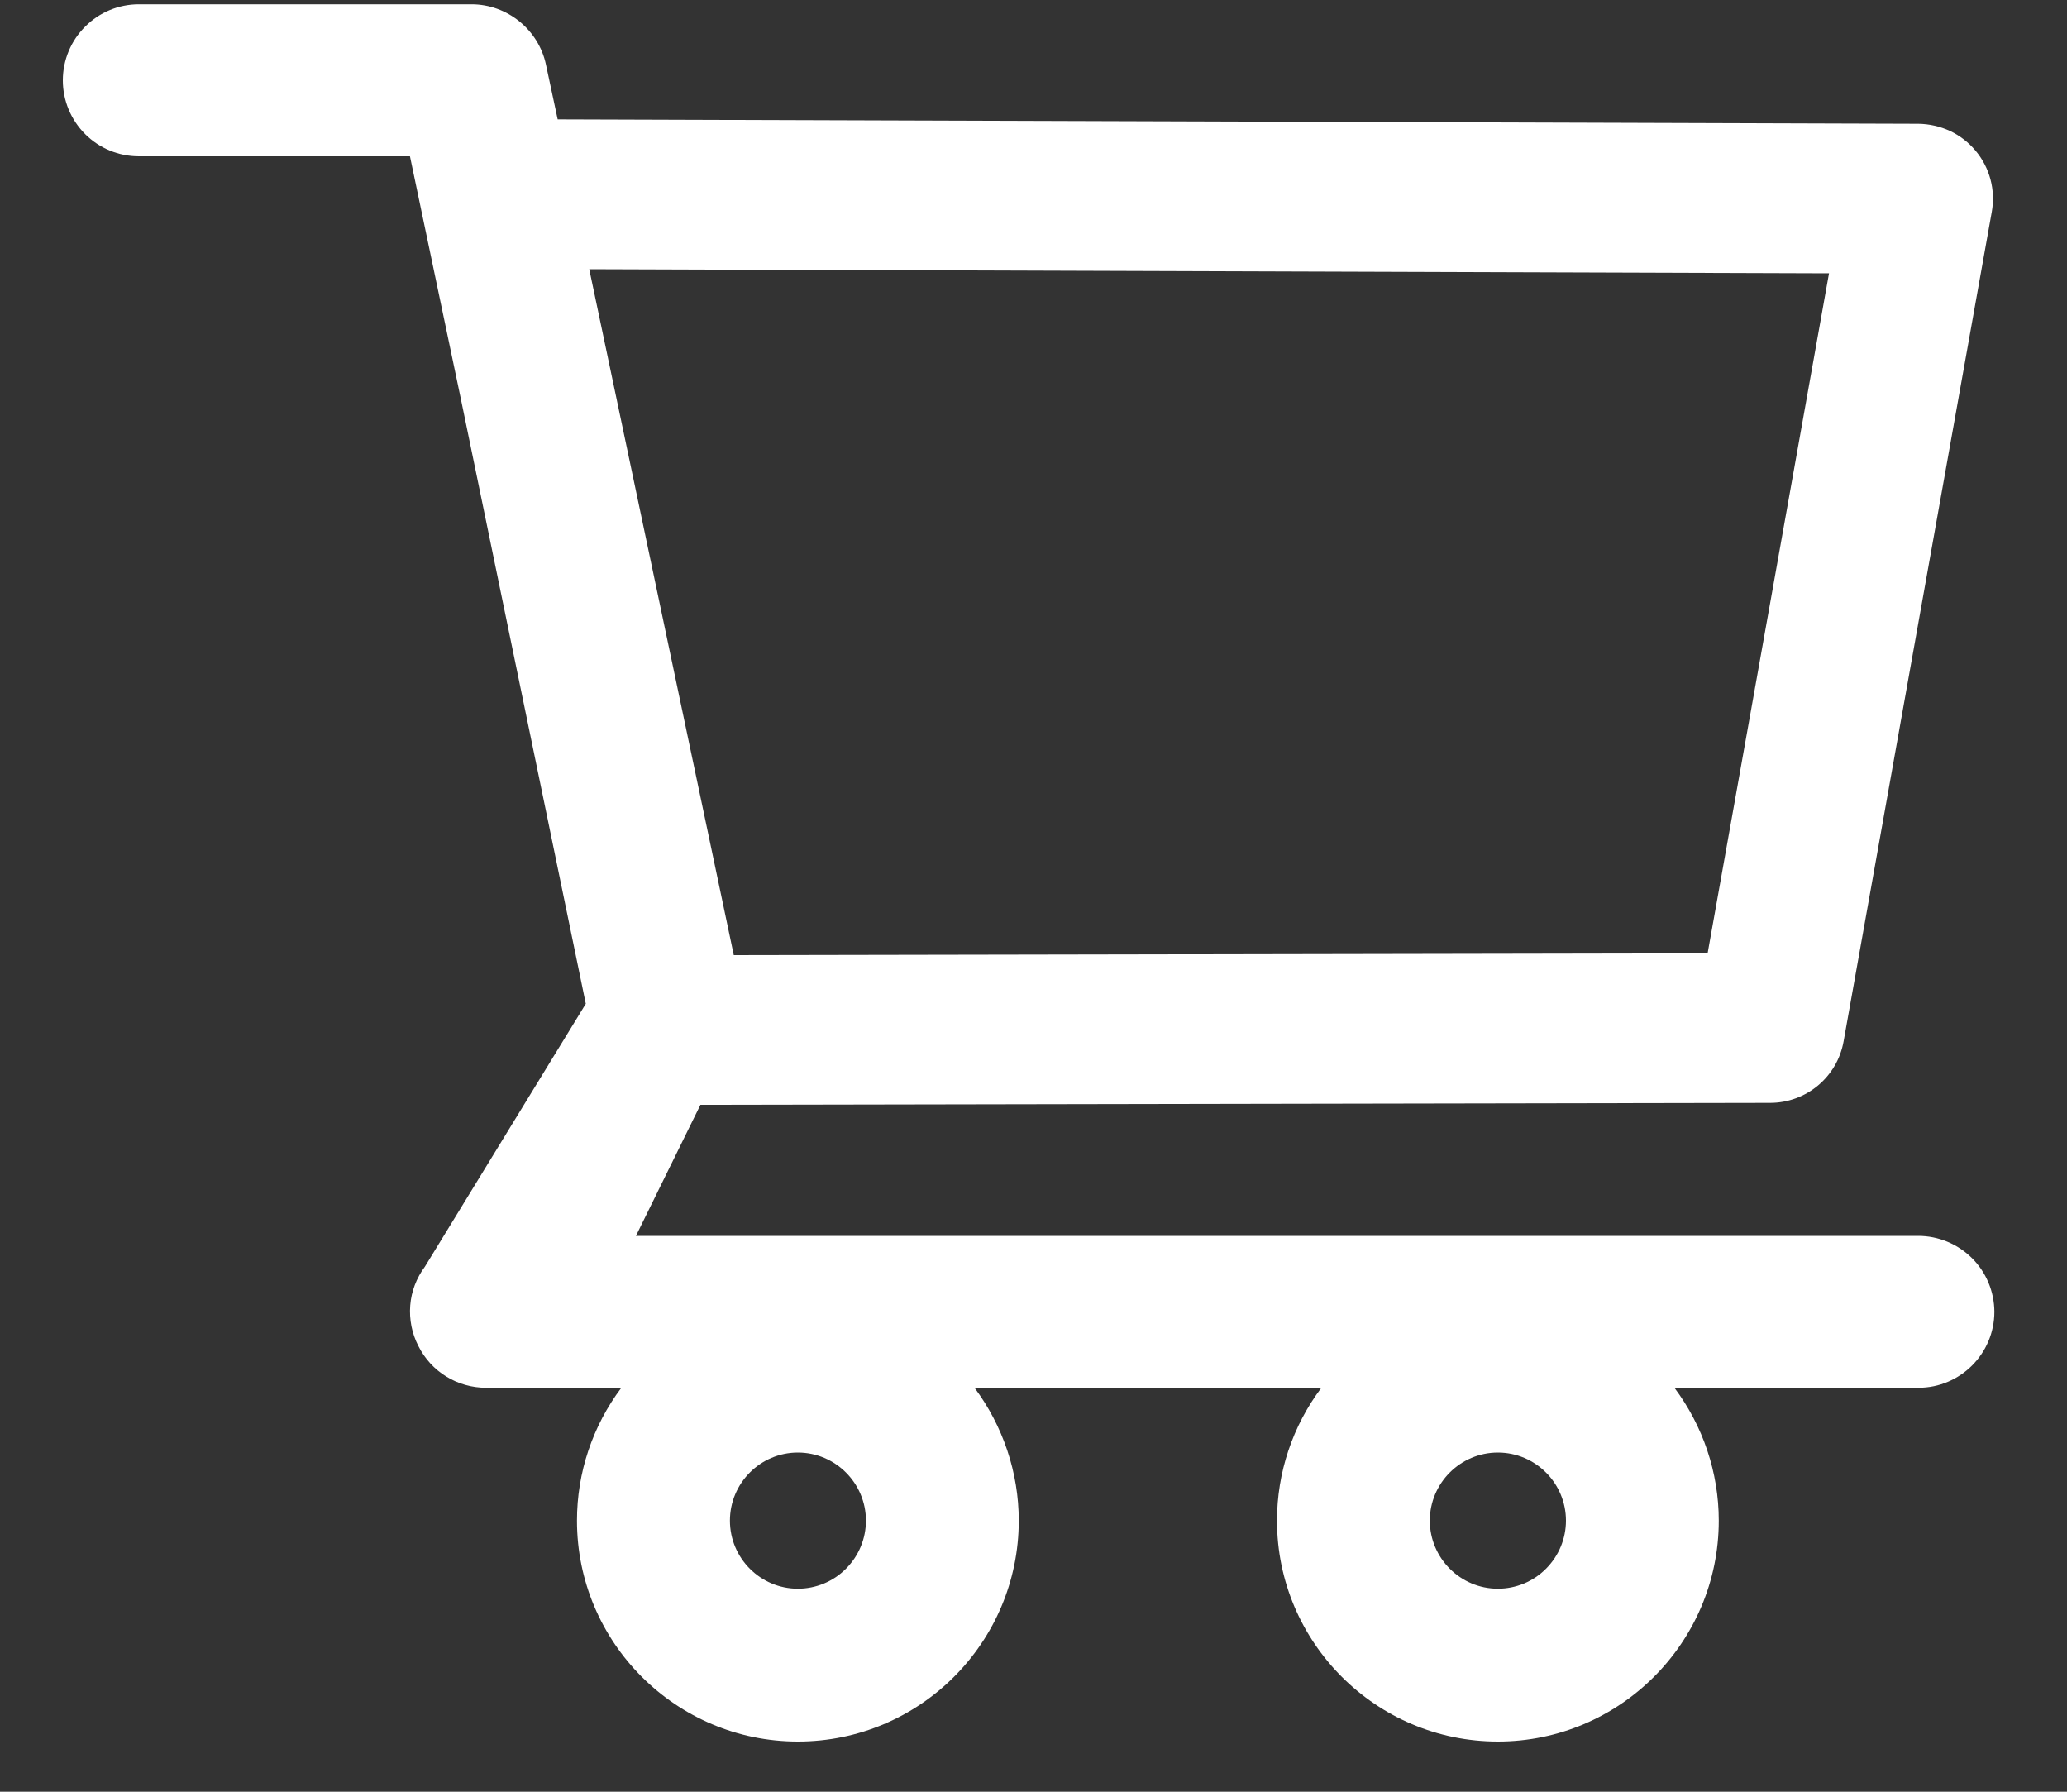 <svg width="15" height="13" viewBox="0 0 15 13" fill="none" xmlns="http://www.w3.org/2000/svg">
<rect x="0" y="0" width="15" height="13" fill="#333333" stroke="none"/>
<path d="M13.92 8.967H4.615L5.083 8.016L12.845 8.002C13.108 8.002 13.333 7.814 13.379 7.555L14.454 1.538C14.483 1.38 14.44 1.217 14.337 1.094C14.286 1.033 14.223 0.984 14.151 0.95C14.079 0.917 14.001 0.899 13.922 0.898L4.047 0.866L3.962 0.469C3.909 0.216 3.681 0.031 3.422 0.031H1.008C0.861 0.031 0.721 0.089 0.618 0.193C0.514 0.296 0.456 0.437 0.456 0.583C0.456 0.729 0.514 0.869 0.618 0.973C0.721 1.076 0.861 1.134 1.008 1.134H2.975L3.343 2.888L4.251 7.283L3.083 9.191C3.022 9.273 2.985 9.37 2.977 9.471C2.969 9.573 2.989 9.675 3.036 9.766C3.129 9.952 3.318 10.069 3.528 10.069H4.509C4.3 10.347 4.187 10.685 4.187 11.033C4.187 11.917 4.906 12.636 5.79 12.636C6.675 12.636 7.393 11.917 7.393 11.033C7.393 10.684 7.278 10.345 7.072 10.069H9.589C9.38 10.347 9.267 10.685 9.267 11.033C9.267 11.917 9.986 12.636 10.87 12.636C11.754 12.636 12.473 11.917 12.473 11.033C12.473 10.684 12.358 10.345 12.151 10.069H13.922C14.225 10.069 14.473 9.822 14.473 9.517C14.472 9.371 14.414 9.231 14.31 9.128C14.206 9.025 14.066 8.967 13.92 8.967ZM4.276 1.953L13.273 1.983L12.392 6.917L5.325 6.93L4.276 1.953ZM5.79 11.527C5.518 11.527 5.297 11.305 5.297 11.033C5.297 10.761 5.518 10.539 5.79 10.539C6.062 10.539 6.284 10.761 6.284 11.033C6.284 11.164 6.232 11.289 6.139 11.382C6.047 11.475 5.921 11.527 5.79 11.527ZM10.87 11.527C10.598 11.527 10.376 11.305 10.376 11.033C10.376 10.761 10.598 10.539 10.87 10.539C11.142 10.539 11.364 10.761 11.364 11.033C11.364 11.164 11.312 11.289 11.219 11.382C11.127 11.475 11.001 11.527 10.87 11.527Z" fill="#ffffff"/>
</svg>
